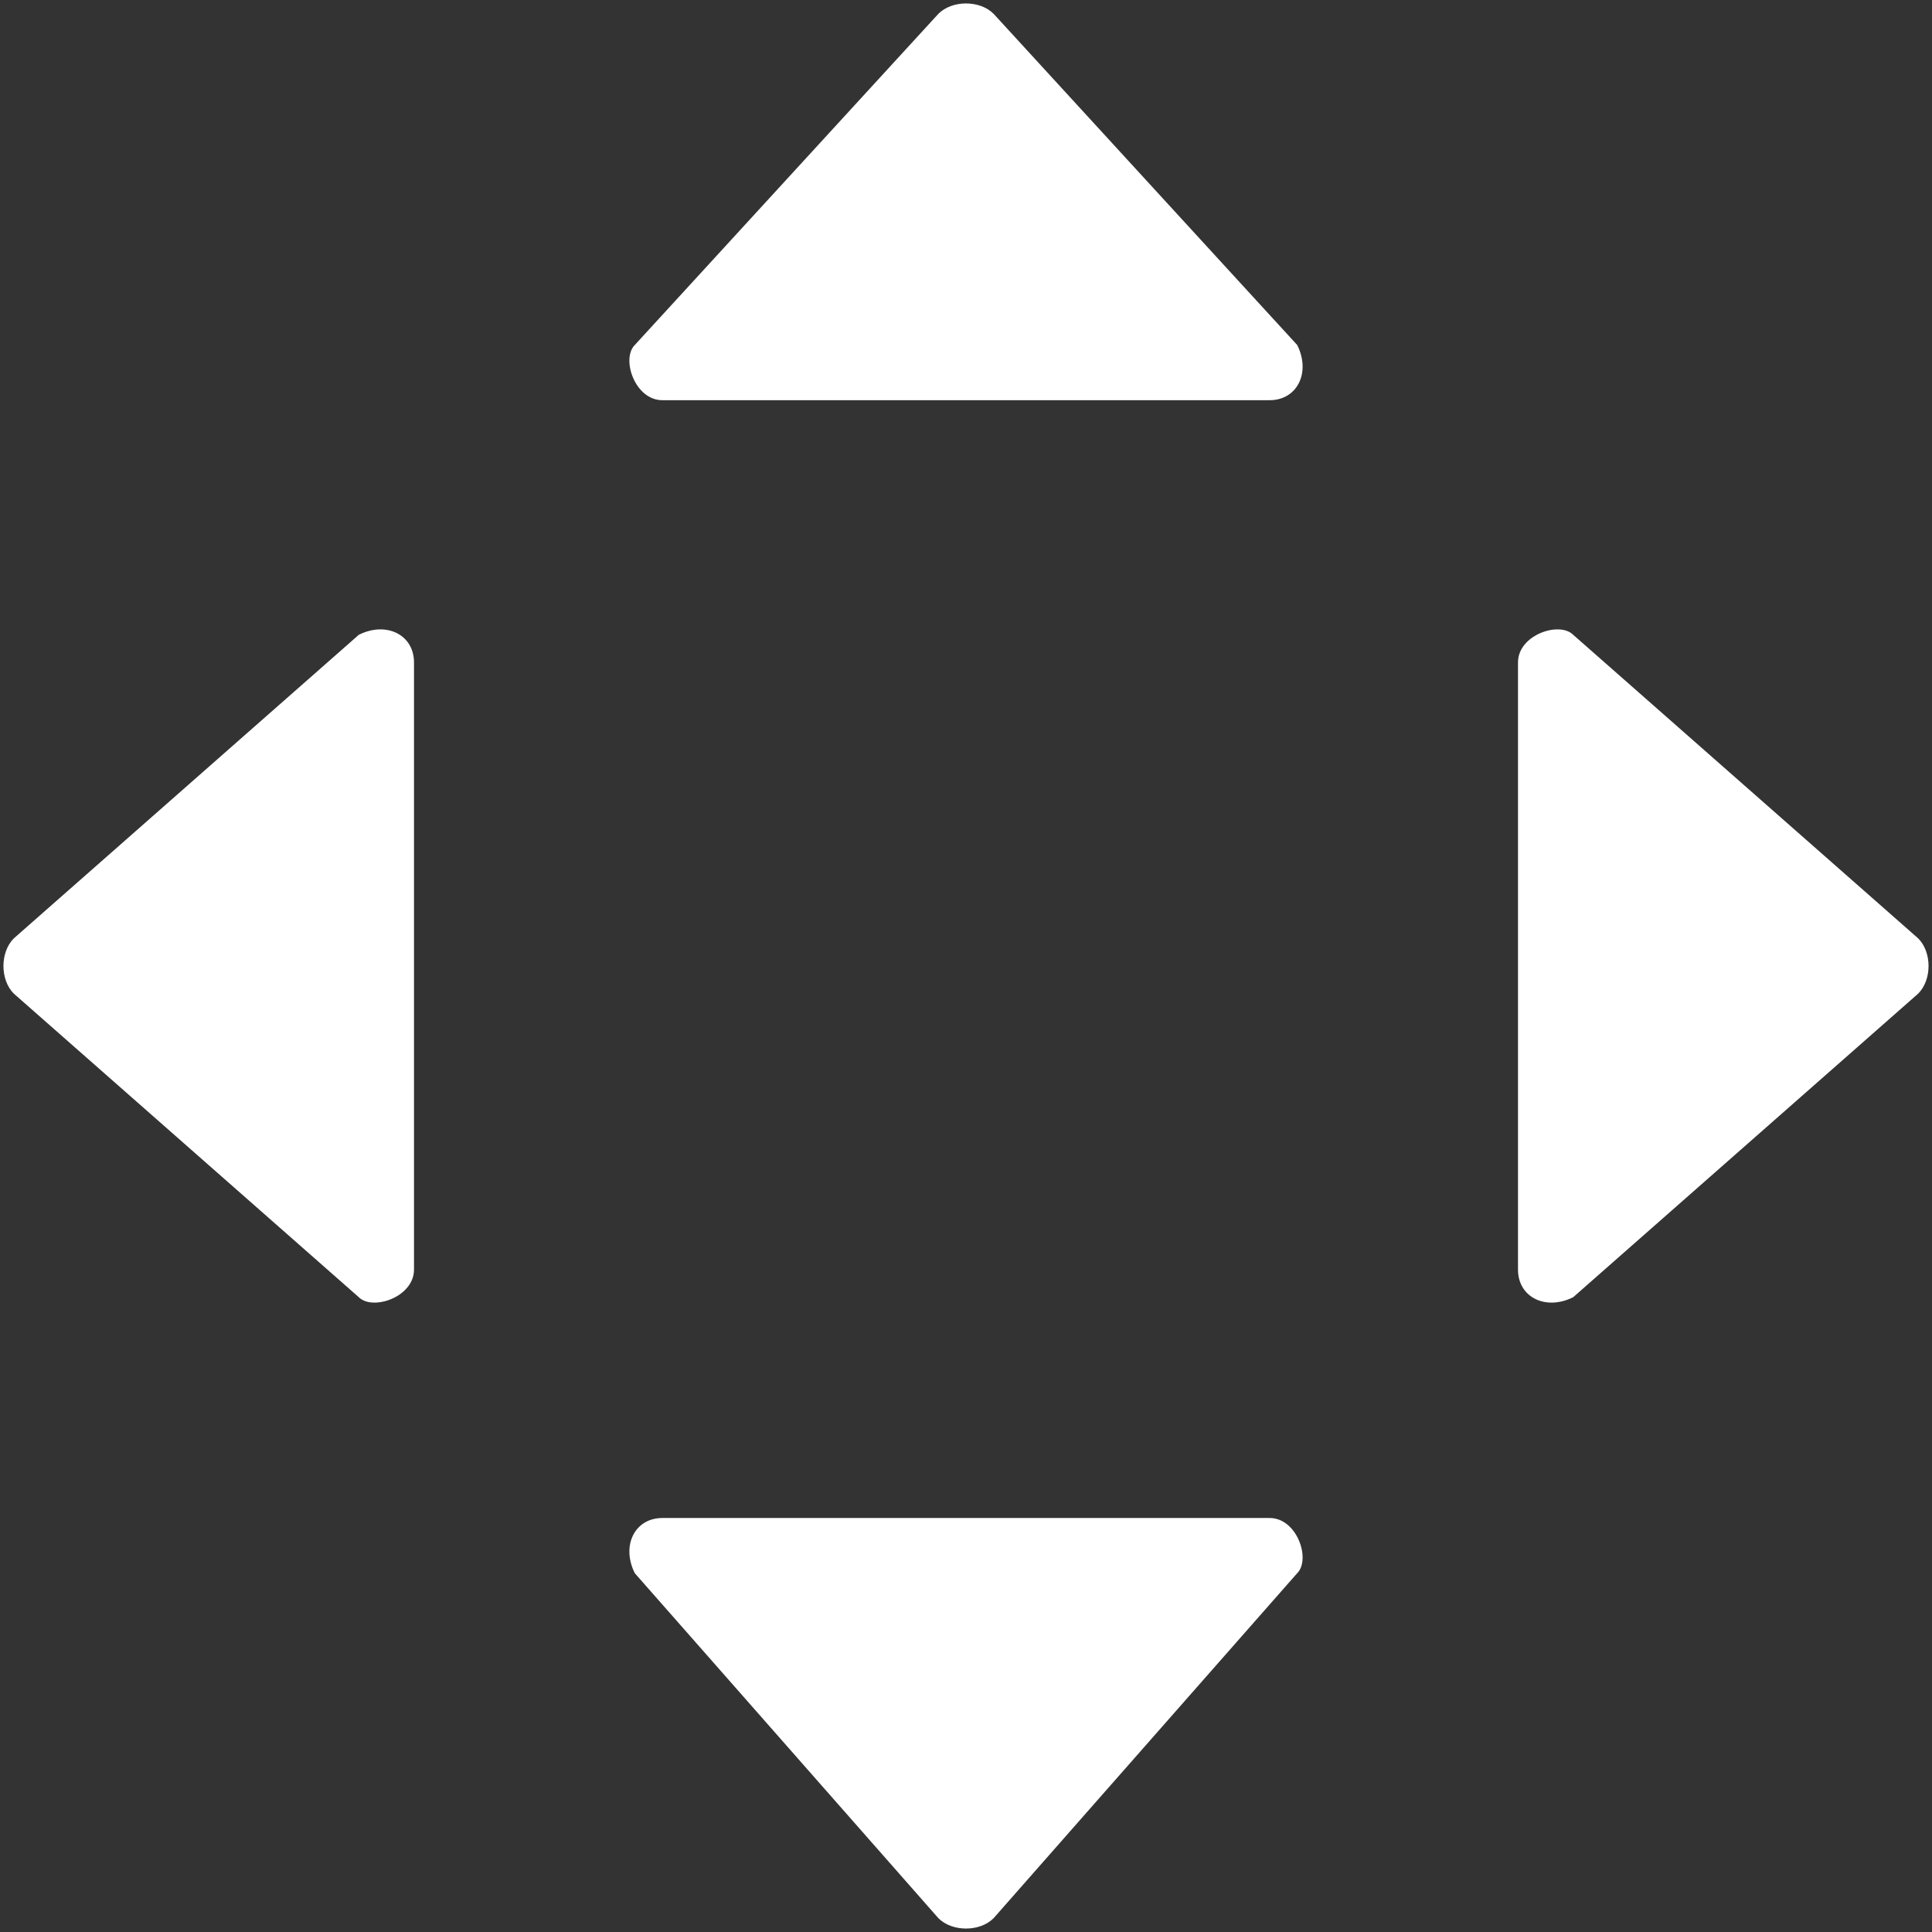 <?xml version="1.0" encoding="utf-8"?>
<!-- Generator: Adobe Illustrator 25.0.0, SVG Export Plug-In . SVG Version: 6.00 Build 0)  -->
<svg version="1.1" id="图层_1" xmlns="http://www.w3.org/2000/svg" xmlns:xlink="http://www.w3.org/1999/xlink" x="0px" y="0px"
	 viewBox="0 0 14 14" style="enable-background:new 0 0 14 14;" xml:space="preserve">
<rect x="0" y="0" width="14" height="14" fill="#333333" stroke="none"/>
<style type="text/css">
	.st0{fill:#FFFFFF;}
</style>
<path class="st0" d="M6.8,0.1L4.6,2.5c-0.1,0.1,0,0.4,0.2,0.4h4.4c0.2,0,0.3-0.2,0.2-0.4L7.2,0.1C7.1,0,6.9,0,6.8,0.1z"/>
<path class="st0" d="M7.2,13.9l2.2-2.5c0.1-0.1,0-0.4-0.2-0.4H4.8c-0.2,0-0.3,0.2-0.2,0.4l2.2,2.5C6.9,14,7.1,14,7.2,13.9z"/>
<path class="st0" d="M13.9,6.8l-2.5-2.2c-0.1-0.1-0.4,0-0.4,0.2v4.4c0,0.2,0.2,0.3,0.4,0.2l2.5-2.2C14,7.1,14,6.9,13.9,6.8z"/>
<path class="st0" d="M0.1,7.2l2.5,2.2c0.1,0.1,0.4,0,0.4-0.2V4.8c0-0.2-0.2-0.3-0.4-0.2L0.1,6.8C0,6.9,0,7.1,0.1,7.2z"/>
</svg>
